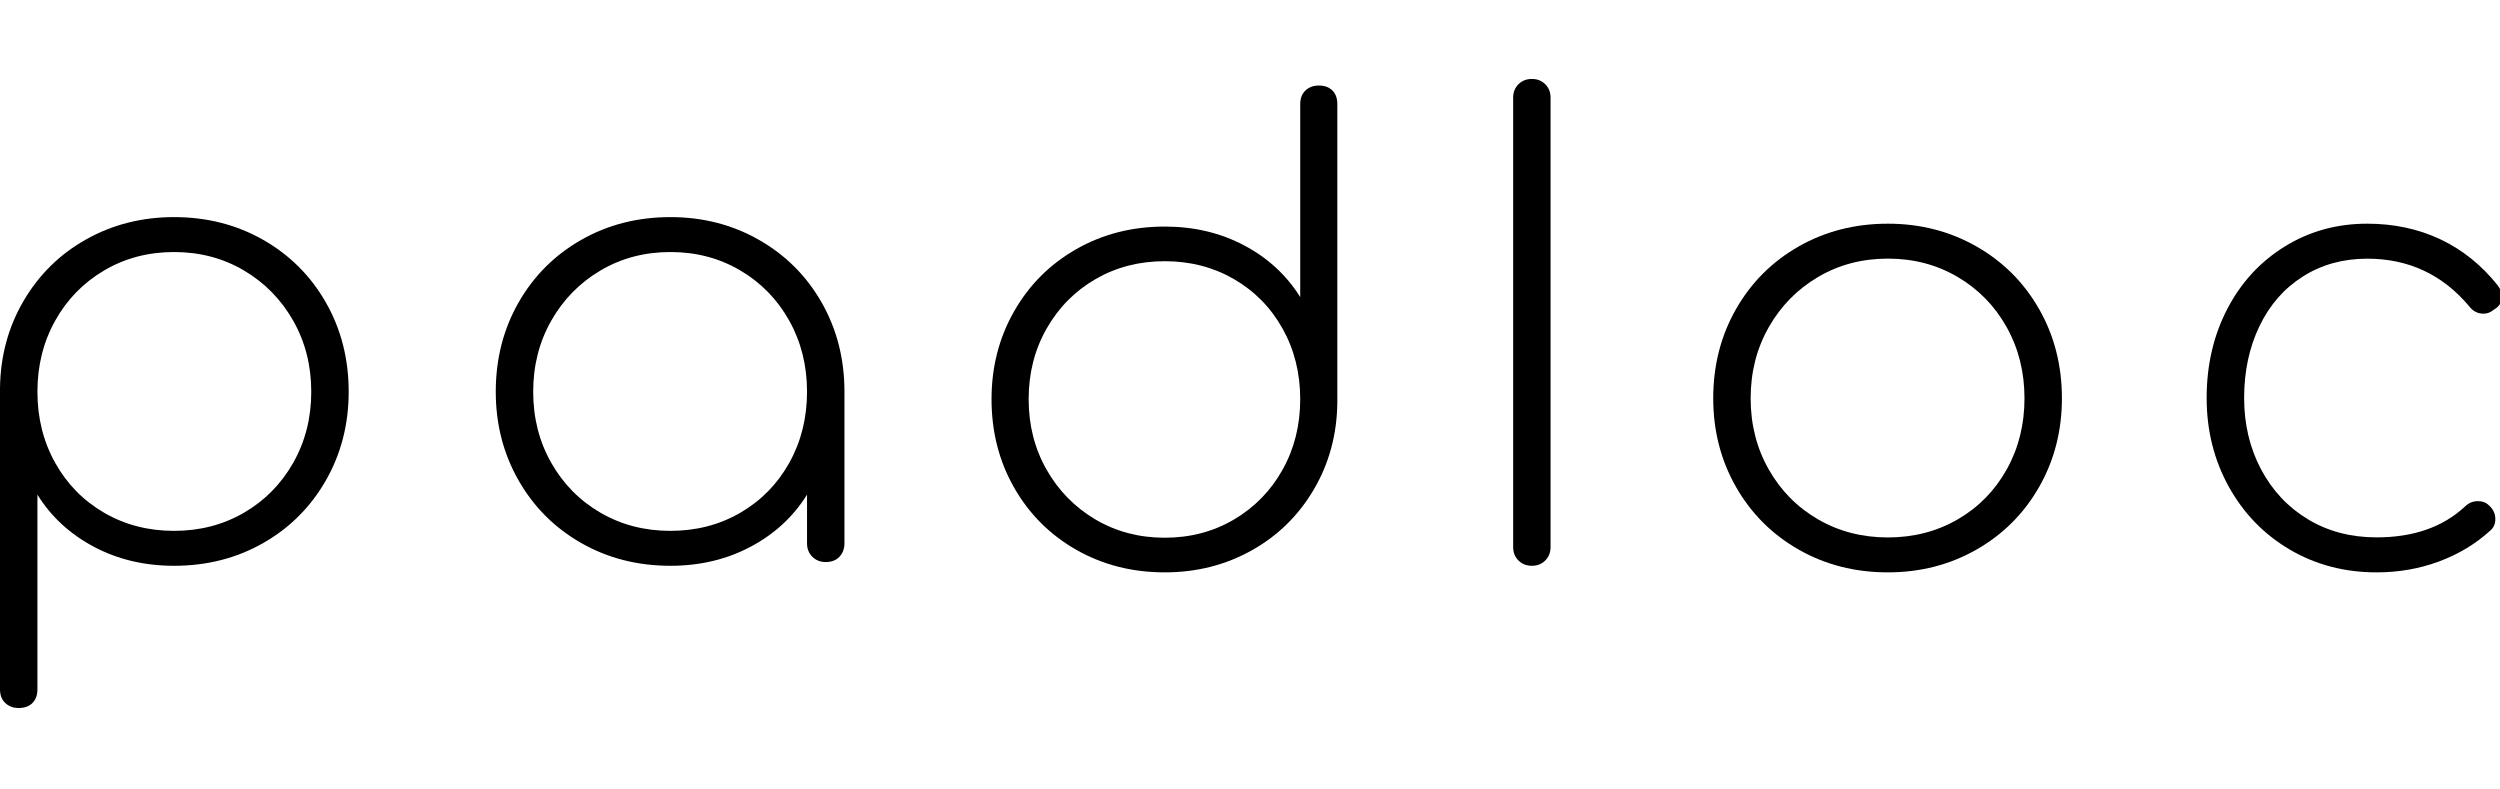 <svg viewBox="0 -12 380 120" xmlns="http://www.w3.org/2000/svg" xmlns:xlink="http://www.w3.org/1999/xlink" class="logo">
	<defs>

		<filter id="shadow">
			<feOffset dy="3" in="SourceAlpha" result="shadowOffsetOuter1"/>
			<feColorMatrix values="0 0 0 0 0   0 0 0 0 0   0 0 0 0 0  0 0 0 0.3 0" in="shadowOffsetOuter1"/>
		</filter>

	</defs>

	<g class="padloc">

		<path class="p" d="M26.453,21 C31.446,21 35.965,22.154 40.011,24.461 C44.056,26.768 47.232,29.944 49.539,33.989 C51.846,38.035 53,42.554 53,47.547 C53,52.478 51.846,56.965 49.539,61.011 C47.232,65.056 44.056,68.232 40.011,70.539 C35.965,72.846 31.446,74 26.453,74 C21.965,74 17.904,73.036 14.269,71.108 C10.635,69.18 7.775,66.541 5.689,63.191 L5.689,92.773 C5.689,93.658 5.436,94.353 4.93,94.859 C4.425,95.364 3.729,95.617 2.844,95.617 C2.023,95.617 1.343,95.364 0.806,94.859 C0.269,94.353 1.13686838e-13,93.658 1.13686838e-13,92.773 L1.13686838e-13,46.979 C0.063,42.111 1.264,37.687 3.603,33.705 C5.942,29.723 9.118,26.61 13.131,24.366 C17.145,22.122 21.586,21 26.453,21 Z M26.453,68.691 C30.372,68.691 33.911,67.774 37.072,65.941 C40.232,64.108 42.729,61.58 44.562,58.356 C46.395,55.132 47.311,51.53 47.311,47.547 C47.311,43.565 46.395,39.962 44.562,36.739 C42.729,33.515 40.232,30.971 37.072,29.106 C33.911,27.242 30.372,26.309 26.453,26.309 C22.534,26.309 18.994,27.242 15.834,29.106 C12.673,30.971 10.192,33.515 8.391,36.739 C6.589,39.962 5.689,43.565 5.689,47.547 C5.689,51.53 6.589,55.132 8.391,58.356 C10.192,61.58 12.673,64.108 15.834,65.941 C18.994,67.774 22.534,68.691 26.453,68.691 Z"></path>

		<path class="a" d="M101.904,21 C106.834,21 111.322,22.154 115.367,24.461 C119.412,26.768 122.589,29.944 124.896,33.989 C127.203,38.035 128.356,42.554 128.356,47.547 L128.356,70.587 C128.356,71.408 128.104,72.088 127.598,72.625 C127.092,73.162 126.397,73.431 125.512,73.431 C124.69,73.431 124.011,73.162 123.474,72.625 C122.936,72.088 122.668,71.408 122.668,70.587 L122.668,63.191 C120.582,66.541 117.722,69.18 114.087,71.108 C110.453,73.036 106.392,74 101.904,74 C96.91,74 92.391,72.846 88.346,70.539 C84.3,68.232 81.124,65.056 78.817,61.011 C76.51,56.965 75.356,52.478 75.356,47.547 C75.356,42.554 76.51,38.035 78.817,33.989 C81.124,29.944 84.3,26.768 88.346,24.461 C92.391,22.154 96.91,21 101.904,21 Z M101.904,68.691 C105.823,68.691 109.362,67.774 112.523,65.941 C115.683,64.108 118.164,61.58 119.966,58.356 C121.767,55.132 122.668,51.53 122.668,47.547 C122.668,43.565 121.767,39.962 119.966,36.739 C118.164,33.515 115.683,30.971 112.523,29.106 C109.362,27.242 105.823,26.309 101.904,26.309 C97.985,26.309 94.445,27.242 91.285,29.106 C88.124,30.971 85.628,33.515 83.795,36.739 C81.962,39.962 81.045,43.565 81.045,47.547 C81.045,51.53 81.962,55.132 83.795,58.356 C85.628,61.58 88.124,64.108 91.285,65.941 C94.445,67.774 97.985,68.691 101.904,68.691 Z"></path>

		<path class="d" d="M200.454,1 C201.331,1 202.021,1.251 202.522,1.752 C203.024,2.254 203.274,2.943 203.274,3.821 L203.274,49.236 C203.212,54.063 202.021,58.451 199.701,62.4 C197.382,66.349 194.232,69.437 190.252,71.662 C186.271,73.887 181.867,75 177.041,75 C172.088,75 167.607,73.856 163.595,71.568 C159.583,69.28 156.433,66.13 154.145,62.118 C151.857,58.106 150.713,53.624 150.713,48.672 C150.713,43.783 151.857,39.332 154.145,35.32 C156.433,31.308 159.583,28.158 163.595,25.87 C167.607,23.582 172.088,22.438 177.041,22.438 C181.491,22.438 185.519,23.394 189.123,25.306 C192.728,27.218 195.564,29.835 197.633,33.158 L197.633,3.821 C197.633,2.943 197.899,2.254 198.432,1.752 C198.965,1.251 199.639,1 200.454,1 Z M177.041,69.734 C180.927,69.734 184.438,68.81 187.572,66.961 C190.706,65.111 193.166,62.588 194.953,59.391 C196.74,56.194 197.633,52.621 197.633,48.672 C197.633,44.723 196.74,41.15 194.953,37.953 C193.166,34.756 190.706,32.249 187.572,30.431 C184.438,28.613 180.927,27.704 177.041,27.704 C173.154,27.704 169.644,28.613 166.51,30.431 C163.375,32.249 160.899,34.756 159.081,37.953 C157.263,41.15 156.355,44.723 156.355,48.672 C156.355,52.621 157.263,56.194 159.081,59.391 C160.899,62.588 163.375,65.111 166.51,66.961 C169.644,68.81 173.154,69.734 177.041,69.734 Z"></path>

		<path class="l" d="M230,2.843 C230,2.021 230.268,1.342 230.805,0.805 C231.342,0.268 232.021,0 232.843,0 C233.664,0 234.343,0.268 234.88,0.805 C235.417,1.342 235.685,2.021 235.685,2.843 L235.685,71.157 C235.685,71.979 235.417,72.658 234.88,73.195 C234.343,73.732 233.664,74 232.843,74 C232.021,74 231.342,73.732 230.805,73.195 C230.268,72.658 230,71.979 230,71.157 L230,2.843 Z"></path>

		<path class="o" d="M286.958,22 C291.888,22 296.376,23.154 300.421,25.461 C304.467,27.768 307.643,30.944 309.95,34.989 C312.257,39.035 313.411,43.554 313.411,48.547 C313.411,53.478 312.257,57.965 309.95,62.011 C307.643,66.056 304.467,69.232 300.421,71.539 C296.376,73.846 291.888,75 286.958,75 C281.965,75 277.445,73.846 273.4,71.539 C269.354,69.232 266.178,66.056 263.871,62.011 C261.564,57.965 260.411,53.478 260.411,48.547 C260.411,43.554 261.564,39.035 263.871,34.989 C266.178,30.944 269.354,27.768 273.4,25.461 C277.445,23.154 281.965,22 286.958,22 Z M286.958,27.309 C283.039,27.309 279.499,28.242 276.339,30.106 C273.179,31.971 270.682,34.515 268.849,37.739 C267.016,40.962 266.099,44.565 266.099,48.547 C266.099,52.53 267.016,56.132 268.849,59.356 C270.682,62.58 273.179,65.108 276.339,66.941 C279.499,68.774 283.039,69.691 286.958,69.691 C290.877,69.691 294.417,68.774 297.577,66.941 C300.737,65.108 303.218,62.58 305.02,59.356 C306.821,56.132 307.722,52.53 307.722,48.547 C307.722,44.565 306.821,40.962 305.02,37.739 C303.218,34.515 300.737,31.971 297.577,30.106 C294.417,28.242 290.877,27.309 286.958,27.309 Z"></path>

		<path class="c" d="M359.821,22 C363.874,22 367.578,22.792 370.934,24.375 C374.29,25.958 377.203,28.3 379.672,31.403 C380.115,32.036 380.337,32.575 380.337,33.018 C380.337,33.904 379.894,34.601 379.007,35.108 C378.564,35.487 378.058,35.677 377.488,35.677 C376.601,35.677 375.873,35.297 375.303,34.538 C371.25,29.725 366.09,27.319 359.821,27.319 C356.148,27.319 352.887,28.221 350.038,30.026 C347.188,31.831 344.988,34.348 343.437,37.577 C341.885,40.806 341.109,44.447 341.109,48.5 C341.109,52.489 341.964,56.099 343.674,59.328 C345.384,62.557 347.758,65.09 350.798,66.927 C353.837,68.763 357.32,69.681 361.246,69.681 C366.818,69.681 371.282,68.13 374.638,65.027 C375.208,64.457 375.873,64.172 376.633,64.172 C377.329,64.172 377.899,64.394 378.342,64.837 C378.976,65.407 379.292,66.103 379.292,66.927 C379.292,67.623 379.039,68.193 378.532,68.636 C376.316,70.662 373.72,72.23 370.744,73.338 C367.768,74.446 364.602,75 361.246,75 C356.37,75 351.969,73.844 348.043,71.533 C344.117,69.222 341.03,66.04 338.782,61.987 C336.535,57.935 335.411,53.439 335.411,48.5 C335.411,43.498 336.455,38.986 338.545,34.965 C340.635,30.944 343.547,27.778 347.283,25.467 C351.019,23.156 355.198,22 359.821,22 Z"></path>

	</g>
</svg>
